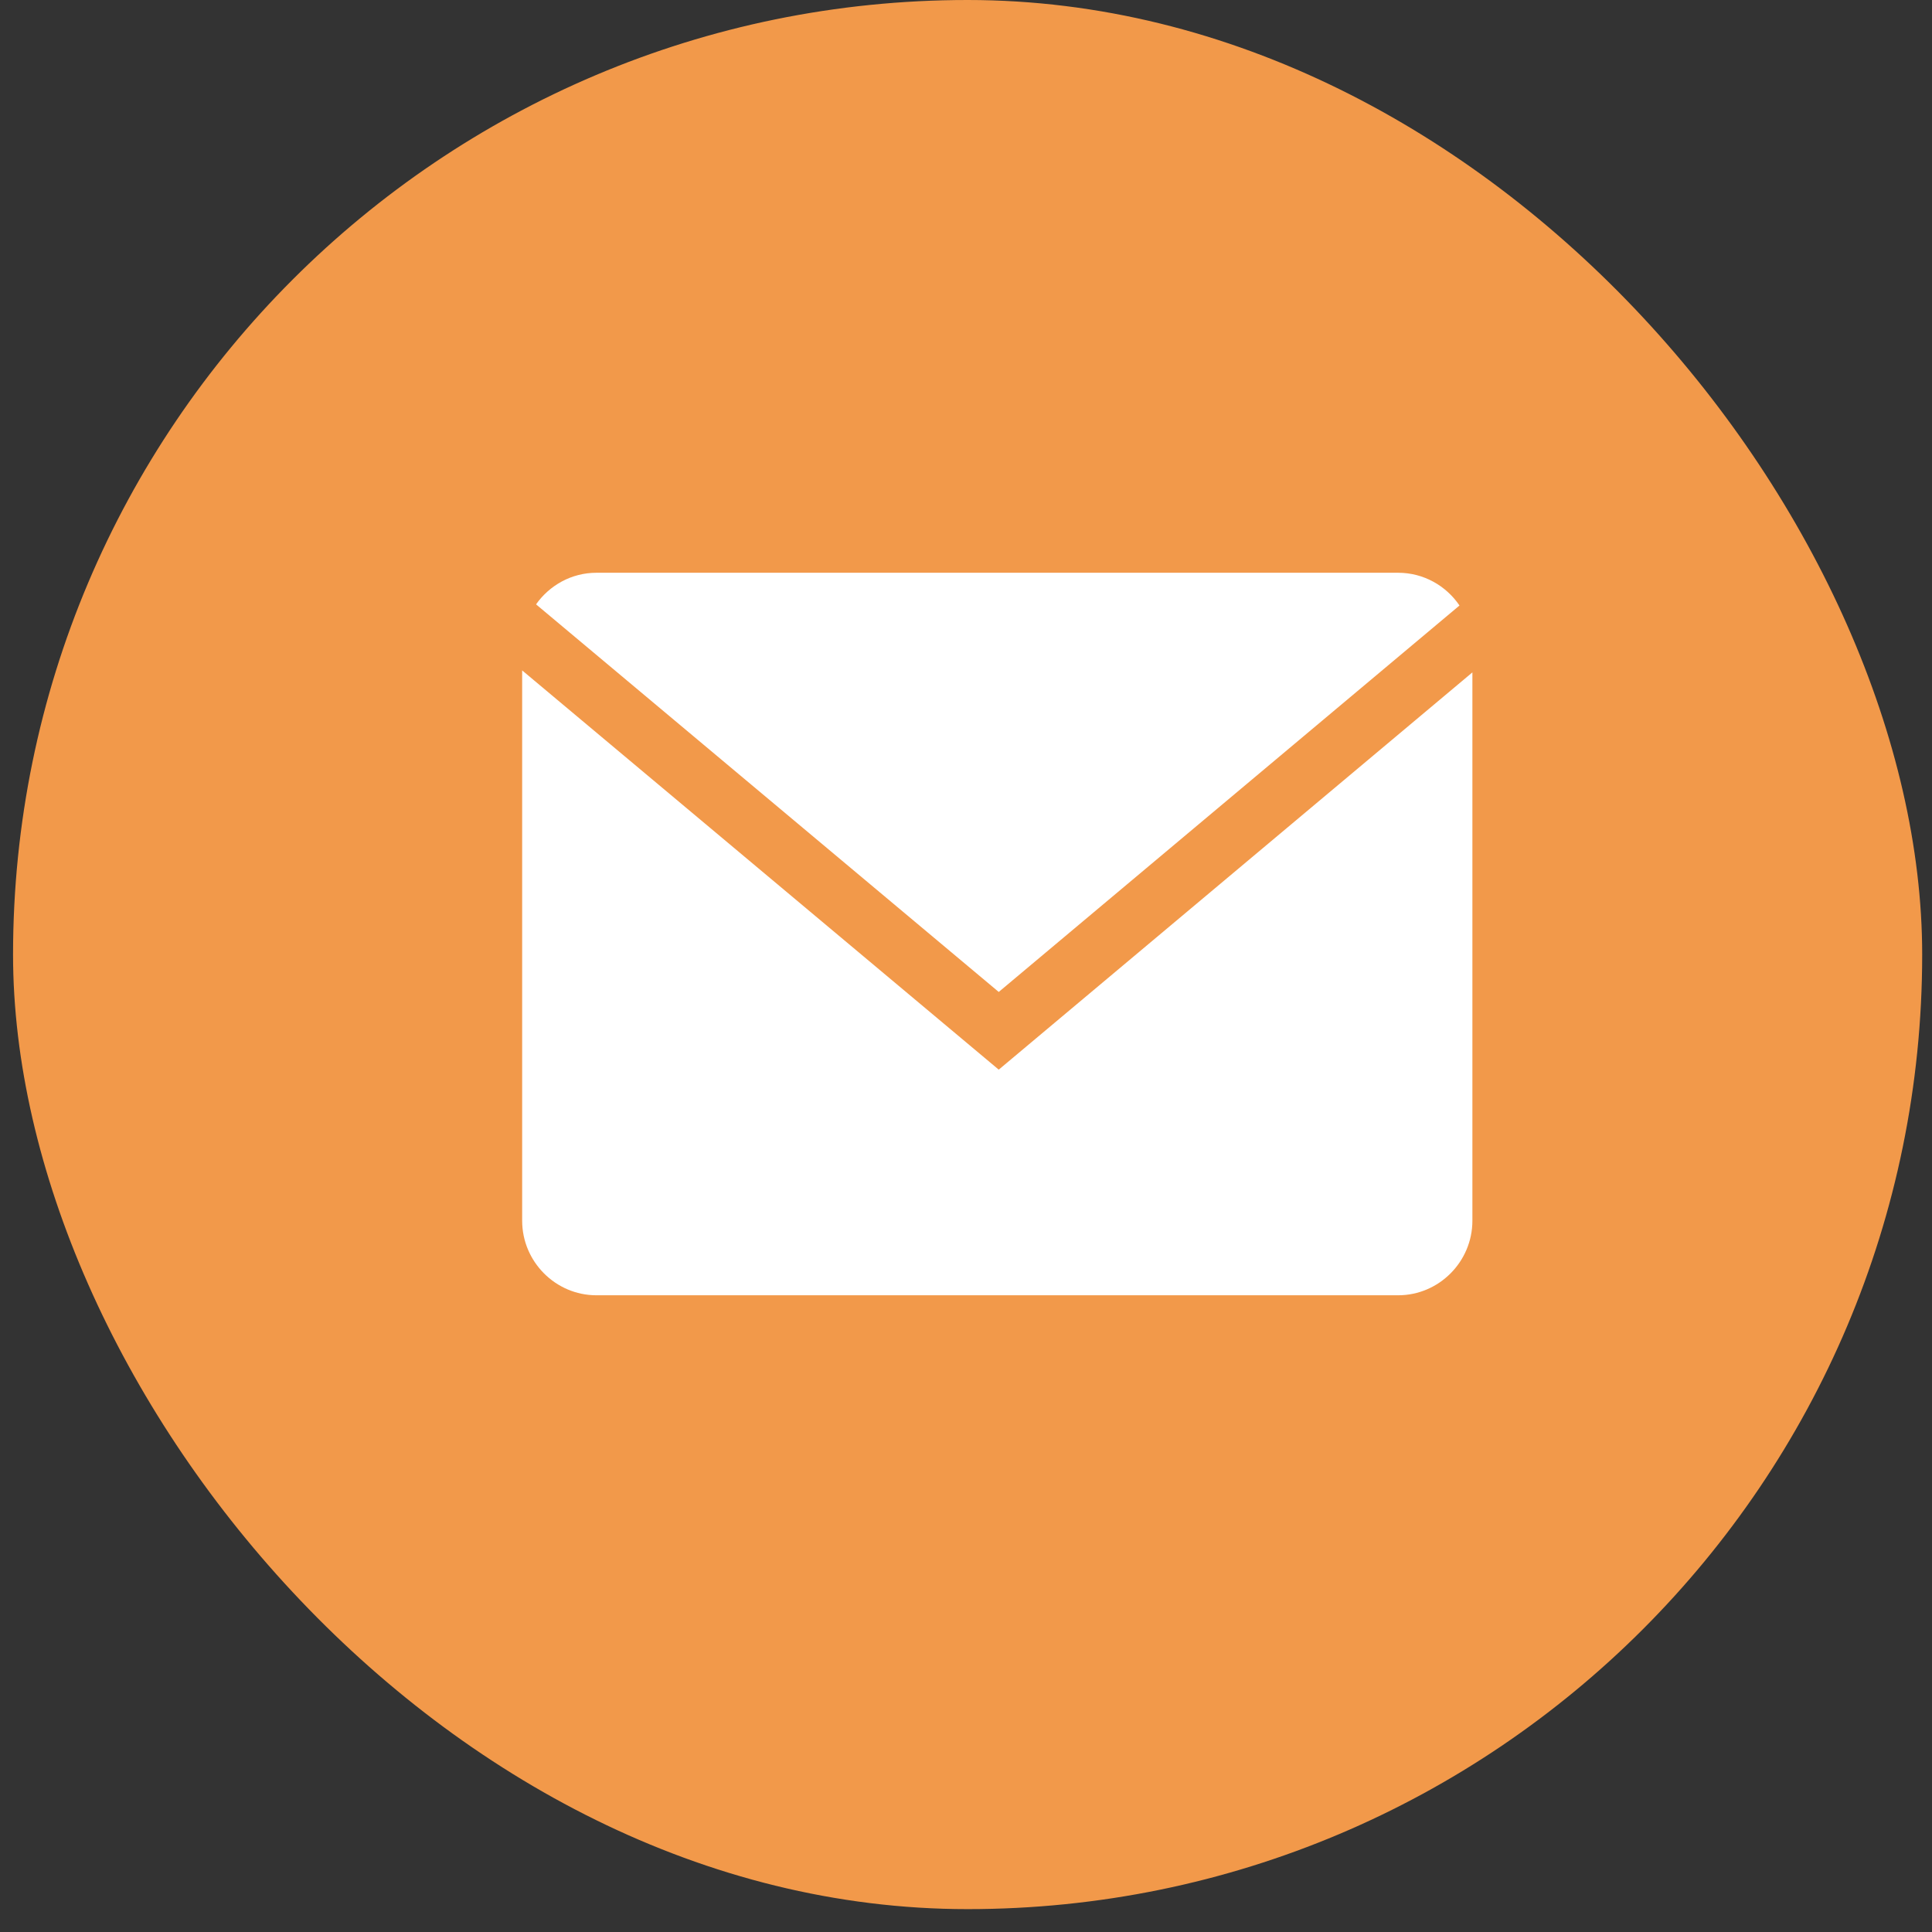 <svg width="37" height="37" viewBox="0 0 37 37" fill="none" xmlns="http://www.w3.org/2000/svg">
<rect x="0" y="0" width="37" height="37" fill="#333333" stroke="none"/>
<rect x="0.25" width="36.562" height="36.562" rx="18.281" fill="#F2994A"/>
<path d="M27.951 11.596C27.695 11.218 27.263 10.969 26.776 10.969H11.422C10.946 10.969 10.524 11.209 10.266 11.574L19.127 18.997L27.951 11.596Z" fill="white"/>
<path d="M10 12.839V23.378C10 24.163 10.64 24.806 11.422 24.806H26.776C27.558 24.806 28.198 24.163 28.198 23.378V12.877L19.127 20.485L10 12.839Z" fill="white"/>
</svg>
